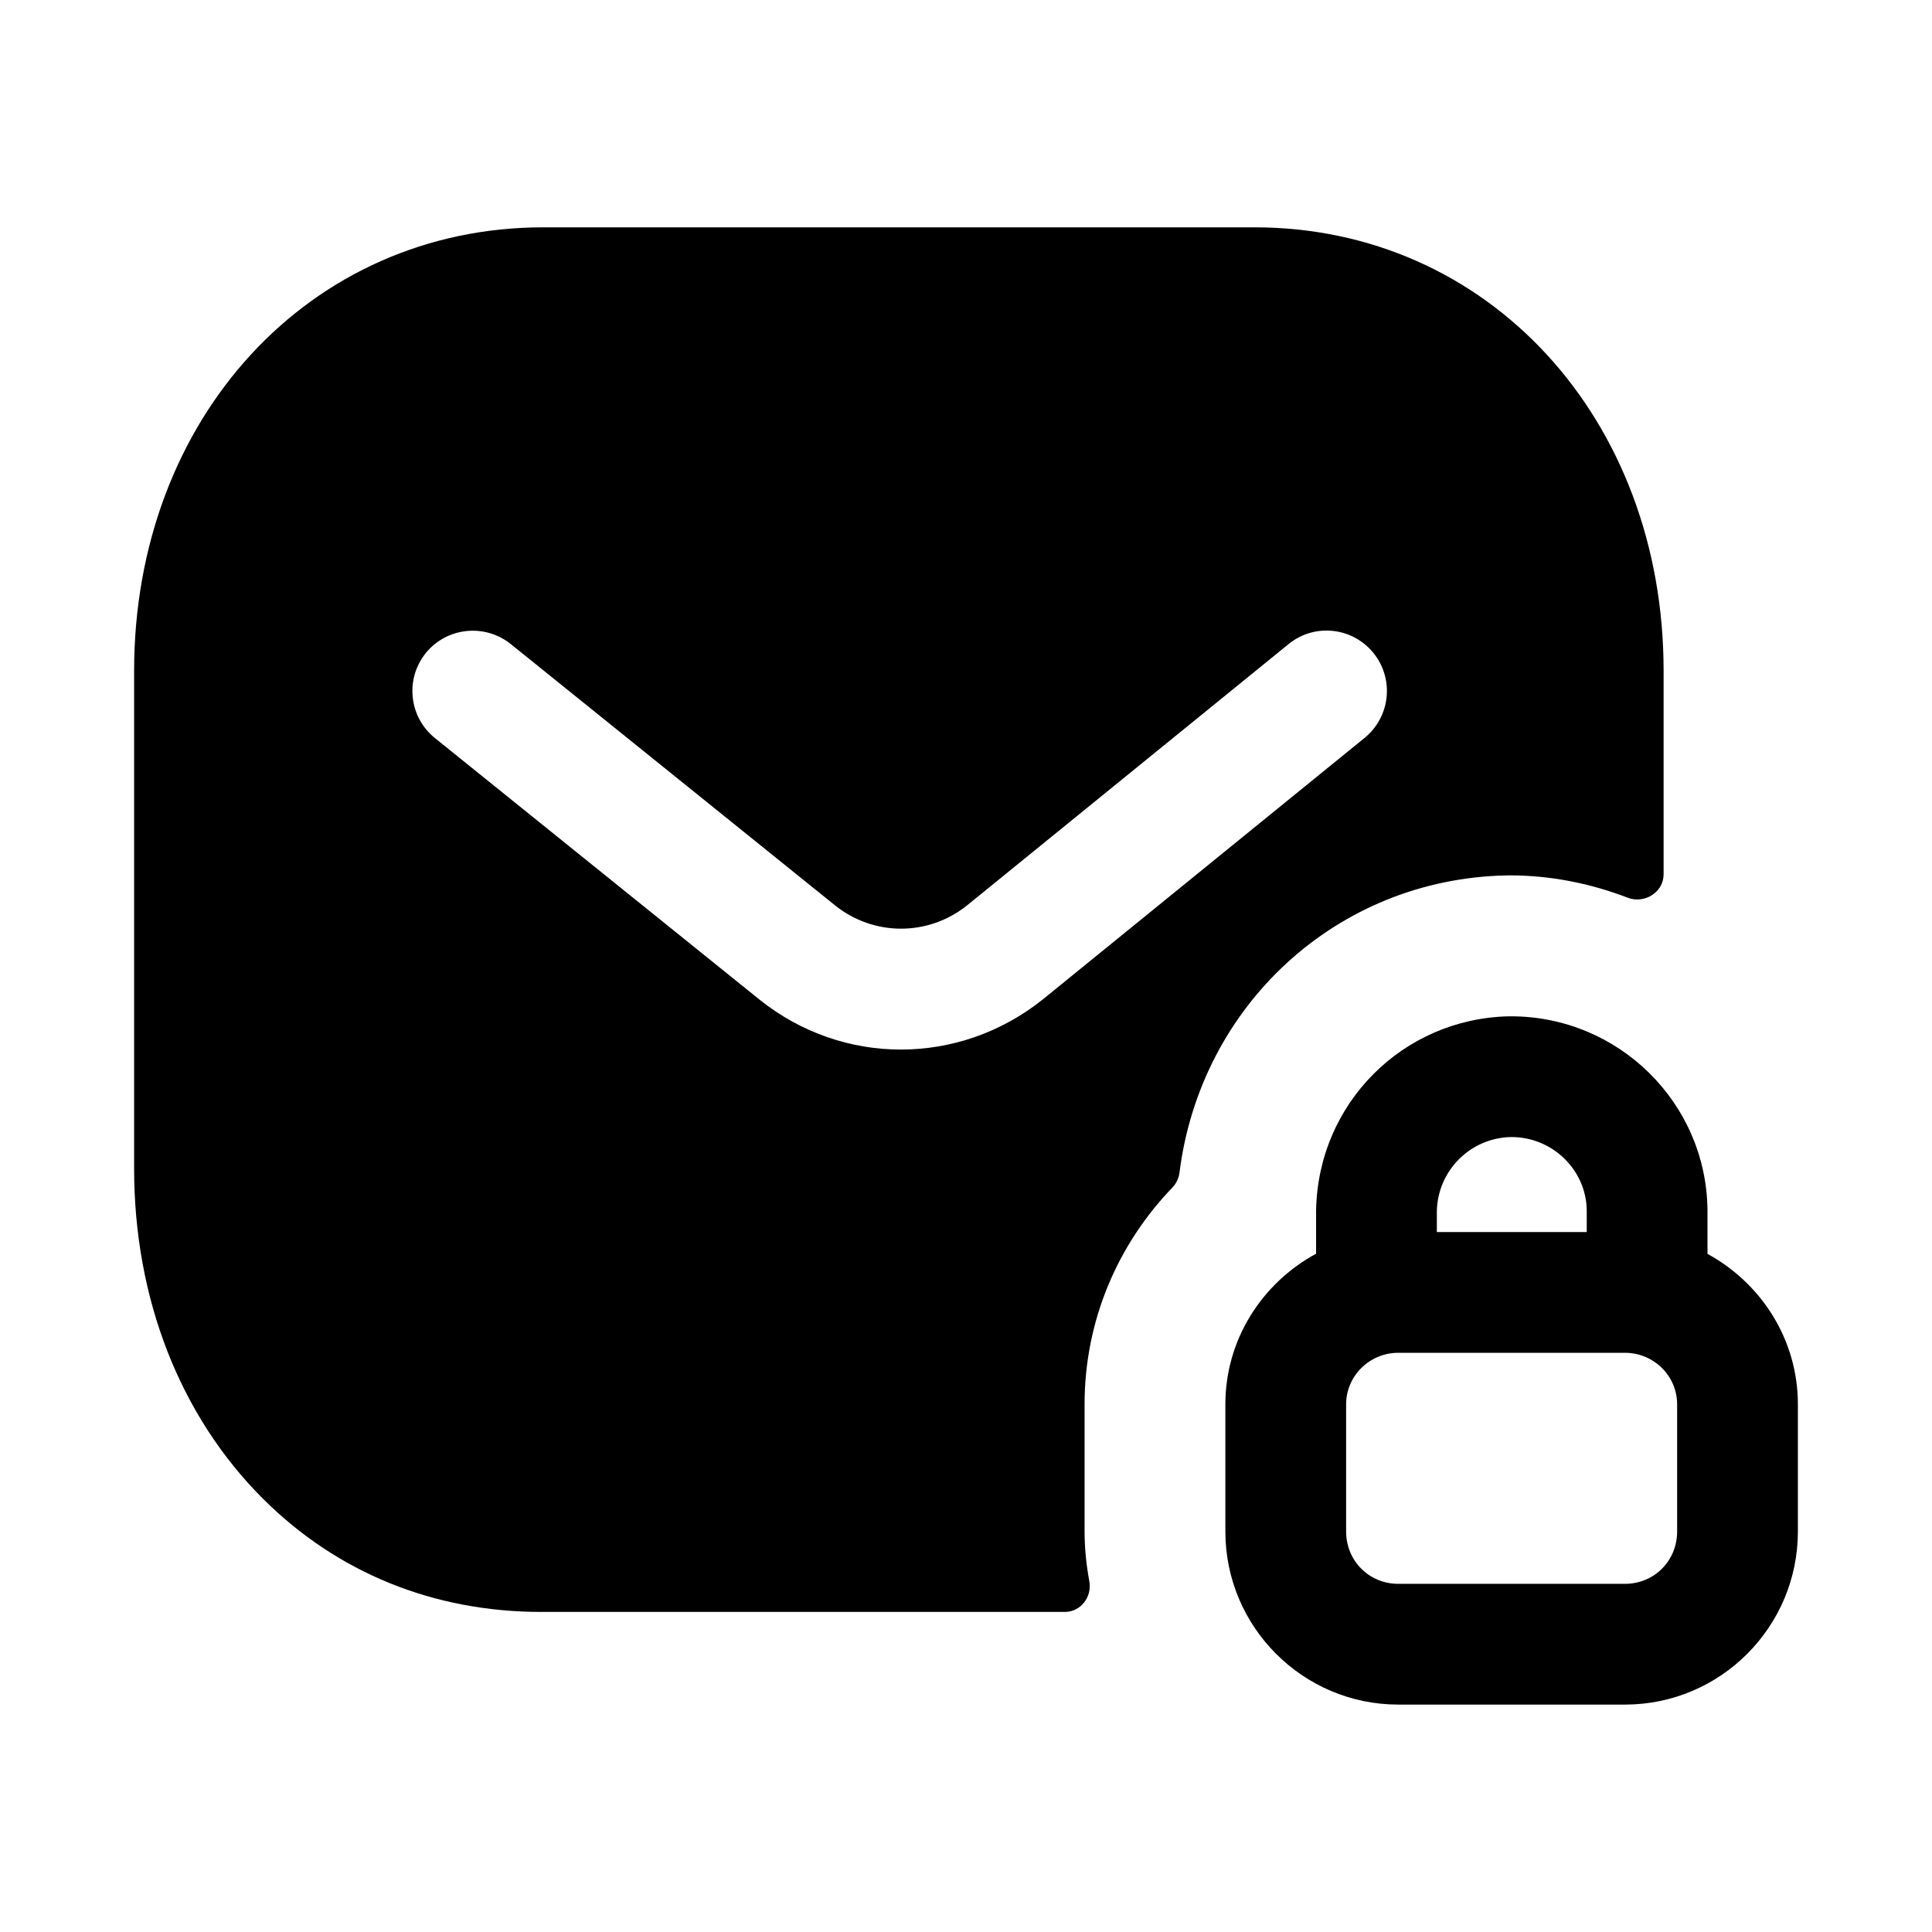<svg width="24" height="24" viewBox="0 0 24 24" fill="none" xmlns="http://www.w3.org/2000/svg">
<path fill-rule="evenodd" clip-rule="evenodd" d="M12.953 12.416C12.433 12.831 11.812 13.038 11.191 13.038C10.572 13.038 9.954 12.832 9.438 12.42L5.402 9.168C5.08 8.908 5.029 8.436 5.289 8.113C5.549 7.792 6.021 7.742 6.344 8L10.377 11.25C10.856 11.631 11.529 11.633 12.012 11.248L16.006 8.002C16.328 7.739 16.799 7.789 17.061 8.111C17.322 8.433 17.273 8.904 16.952 9.166L12.953 12.416ZM14.564 14.752C14.612 14.702 14.643 14.637 14.652 14.567C14.912 12.496 16.6 10.922 18.703 10.875C18.719 10.874 18.734 10.874 18.749 10.874C19.269 10.874 19.762 10.976 20.218 11.151C20.428 11.232 20.666 11.085 20.666 10.861V8.334C20.666 5.193 18.481 2.824 15.584 2.824H6.748C3.85 2.824 1.666 5.193 1.666 8.334V14.515C1.666 16.132 2.236 17.591 3.27 18.621C4.192 19.539 5.388 20.024 6.726 20.024H13.228C13.425 20.024 13.568 19.837 13.532 19.643C13.495 19.442 13.473 19.236 13.473 19.024V17.444C13.473 16.4 13.889 15.452 14.564 14.752Z" fill="black"/>
<path fill-rule="evenodd" clip-rule="evenodd" d="M20.834 19.025C20.834 19.389 20.549 19.675 20.186 19.675H17.37C17.007 19.675 16.722 19.389 16.722 19.025V17.445C16.722 17.092 17.013 16.805 17.37 16.805H20.186C20.543 16.805 20.834 17.092 20.834 17.445V19.025ZM18.767 14.125H18.777C19.287 14.125 19.705 14.535 19.711 15.035V15.305H17.849V15.048C17.858 14.542 18.265 14.136 18.767 14.125ZM21.211 15.576V15.025C21.194 13.696 20.105 12.625 18.769 12.625H18.742C17.424 12.655 16.373 13.708 16.349 15.035V15.574C15.681 15.937 15.222 16.635 15.222 17.445V19.025C15.222 20.211 16.186 21.175 17.37 21.175H20.186C21.371 21.175 22.334 20.211 22.334 19.025V17.445C22.334 16.637 21.877 15.94 21.211 15.576Z" fill="black"/>
</svg>